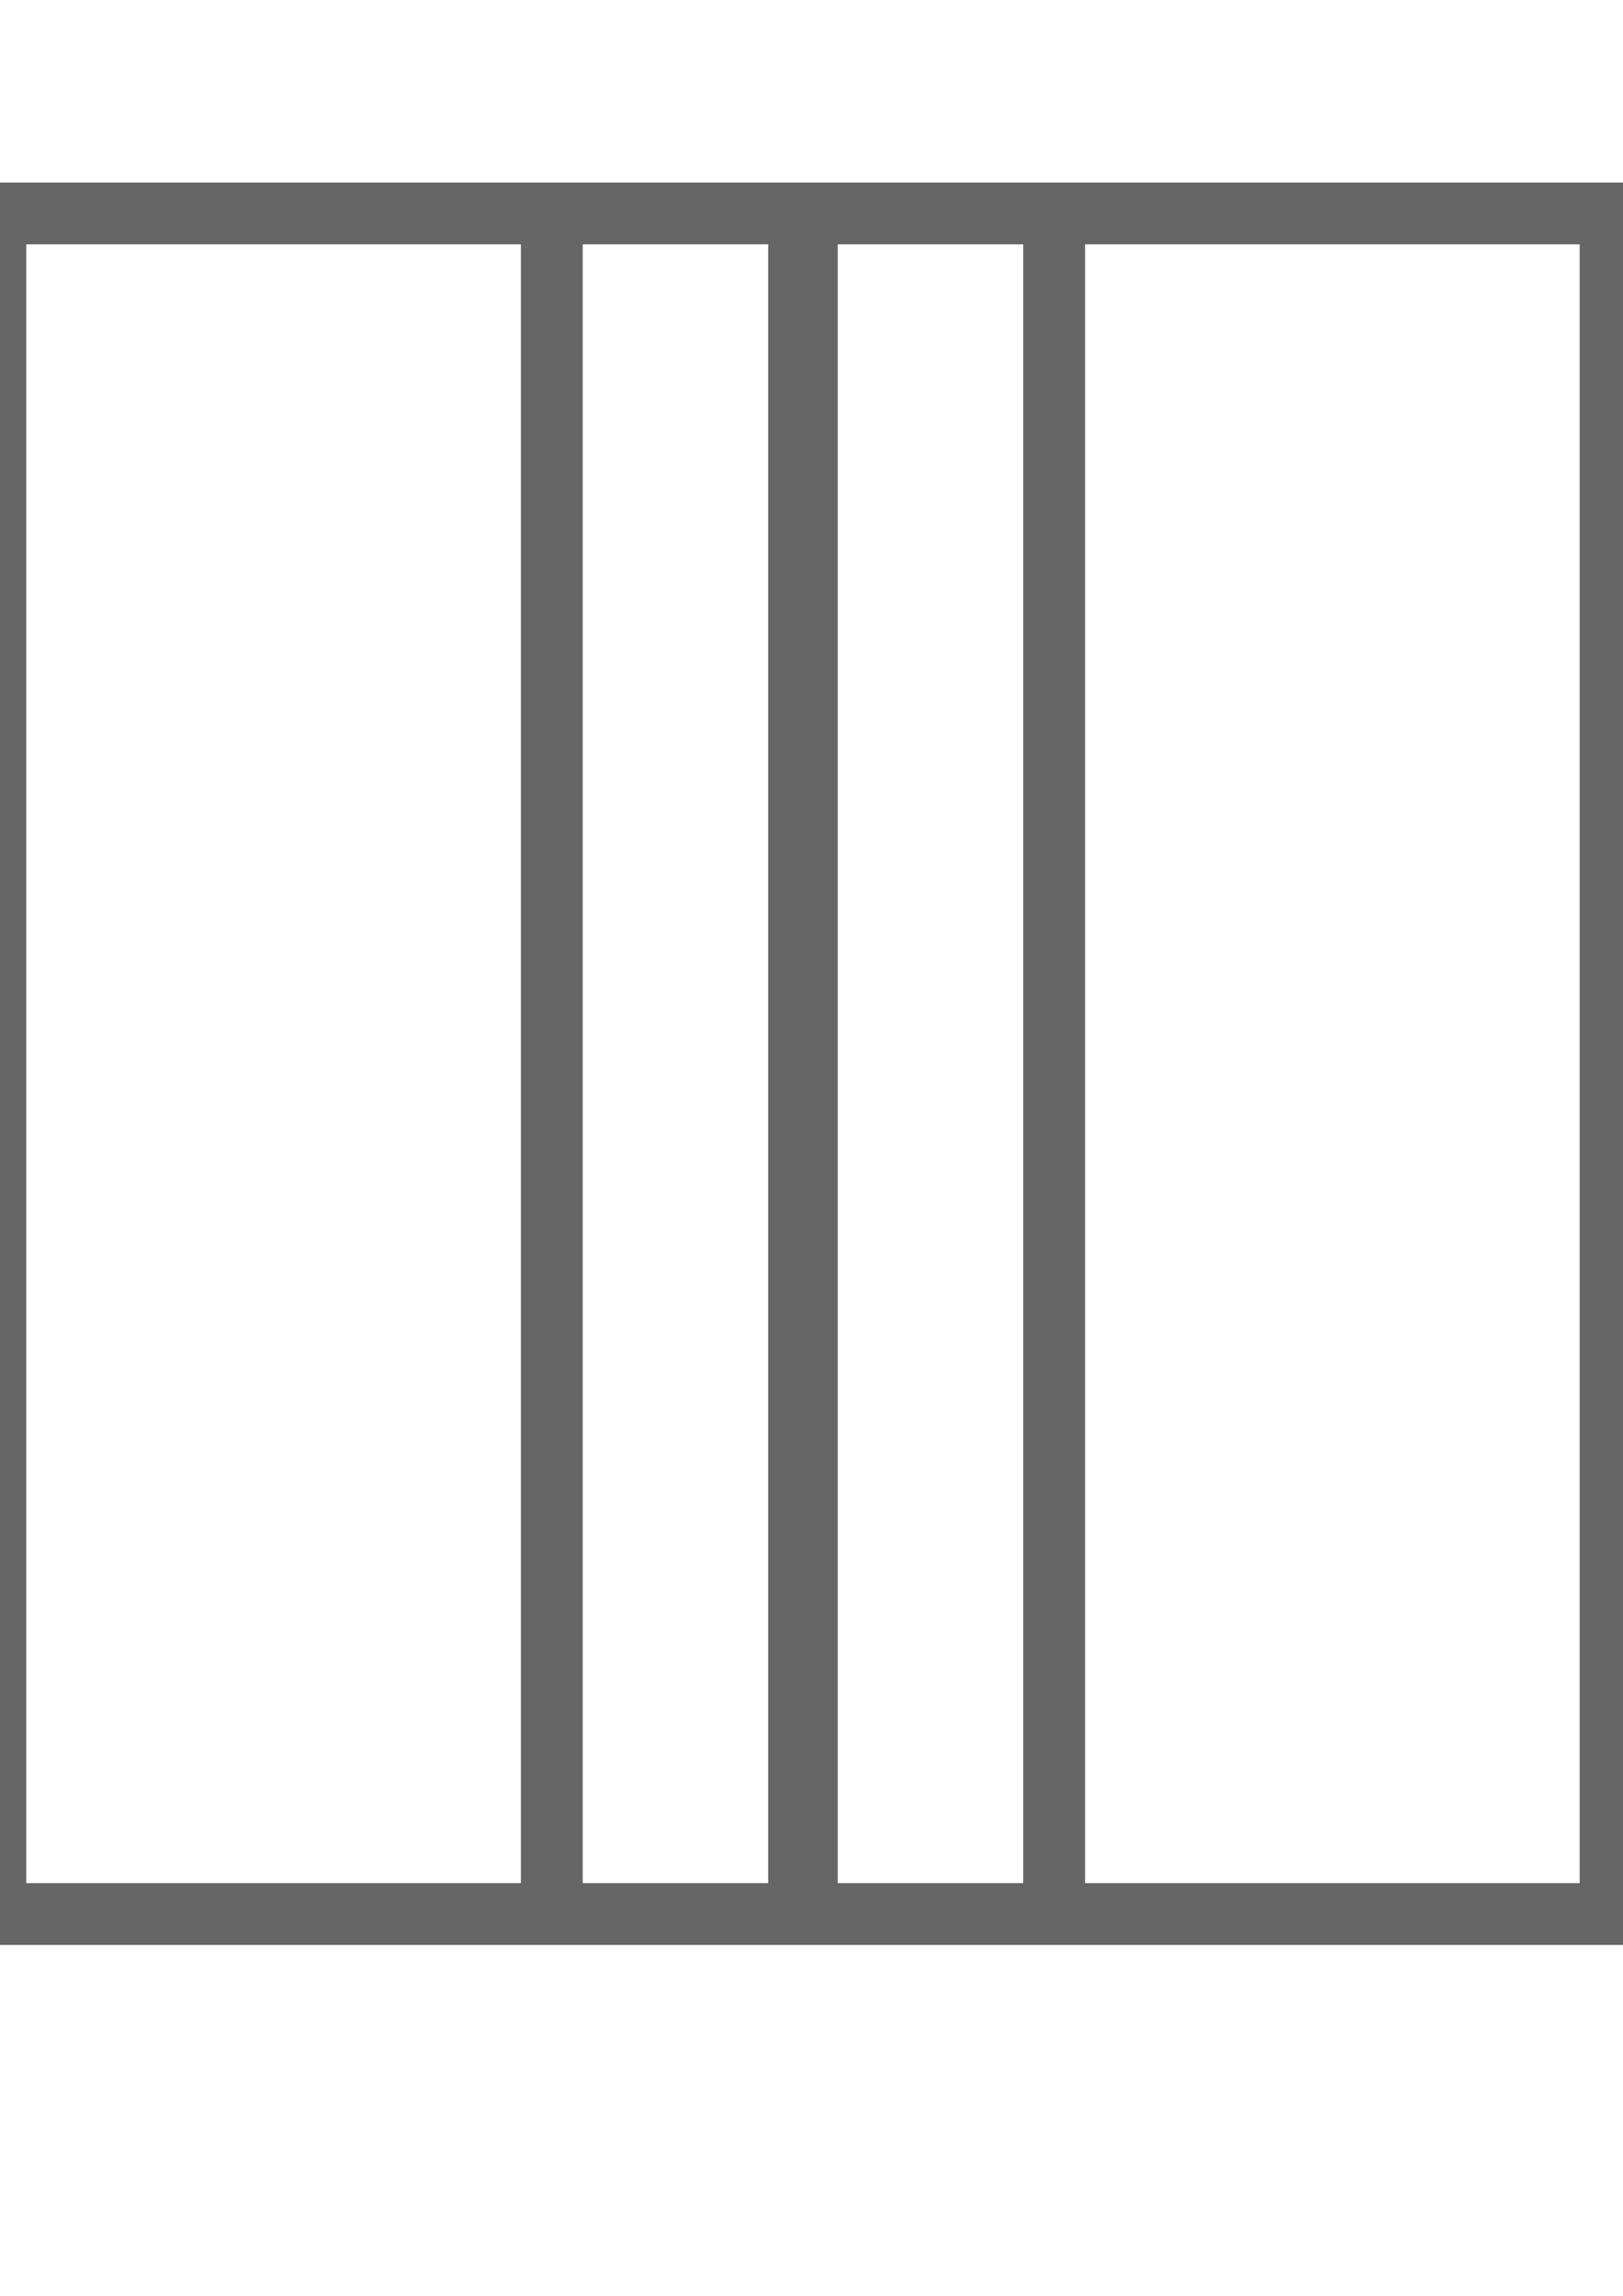 <?xml version="1.0" encoding="UTF-8" standalone="no"?>
<svg
   xmlns:dc="http://purl.org/dc/elements/1.1/"
   xmlns:cc="http://creativecommons.org/ns#"
   xmlns:rdf="http://www.w3.org/1999/02/22-rdf-syntax-ns#"
   xmlns:svg="http://www.w3.org/2000/svg"
   xmlns="http://www.w3.org/2000/svg"
   width="210mm"
   height="297mm"
   viewBox="0 0 210 297"
   version="1.1"
   id="svg133">
  <defs
     id="defs127" />
  <g
     id="layer1">
    <path
       id="rect4843"
       d="M -4.604 23.613 v 228 h 218 v -228 Z M 3.396 31.613 h 64 v 212 h -64 Z M 75.396 31.613 h 24 v 212 h -24 Z M 108.396 31.613 h 24 v 212 h -24 Z M 140.396 31.613 h 64 v 212 h -64 Z"
       style="fill:#666666;fill-rule:evenodd;stroke:none;stroke-width:0.282px;stroke-linecap:butt;stroke-linejoin:miter;stroke-opacity:1" />
  </g>
</svg>
